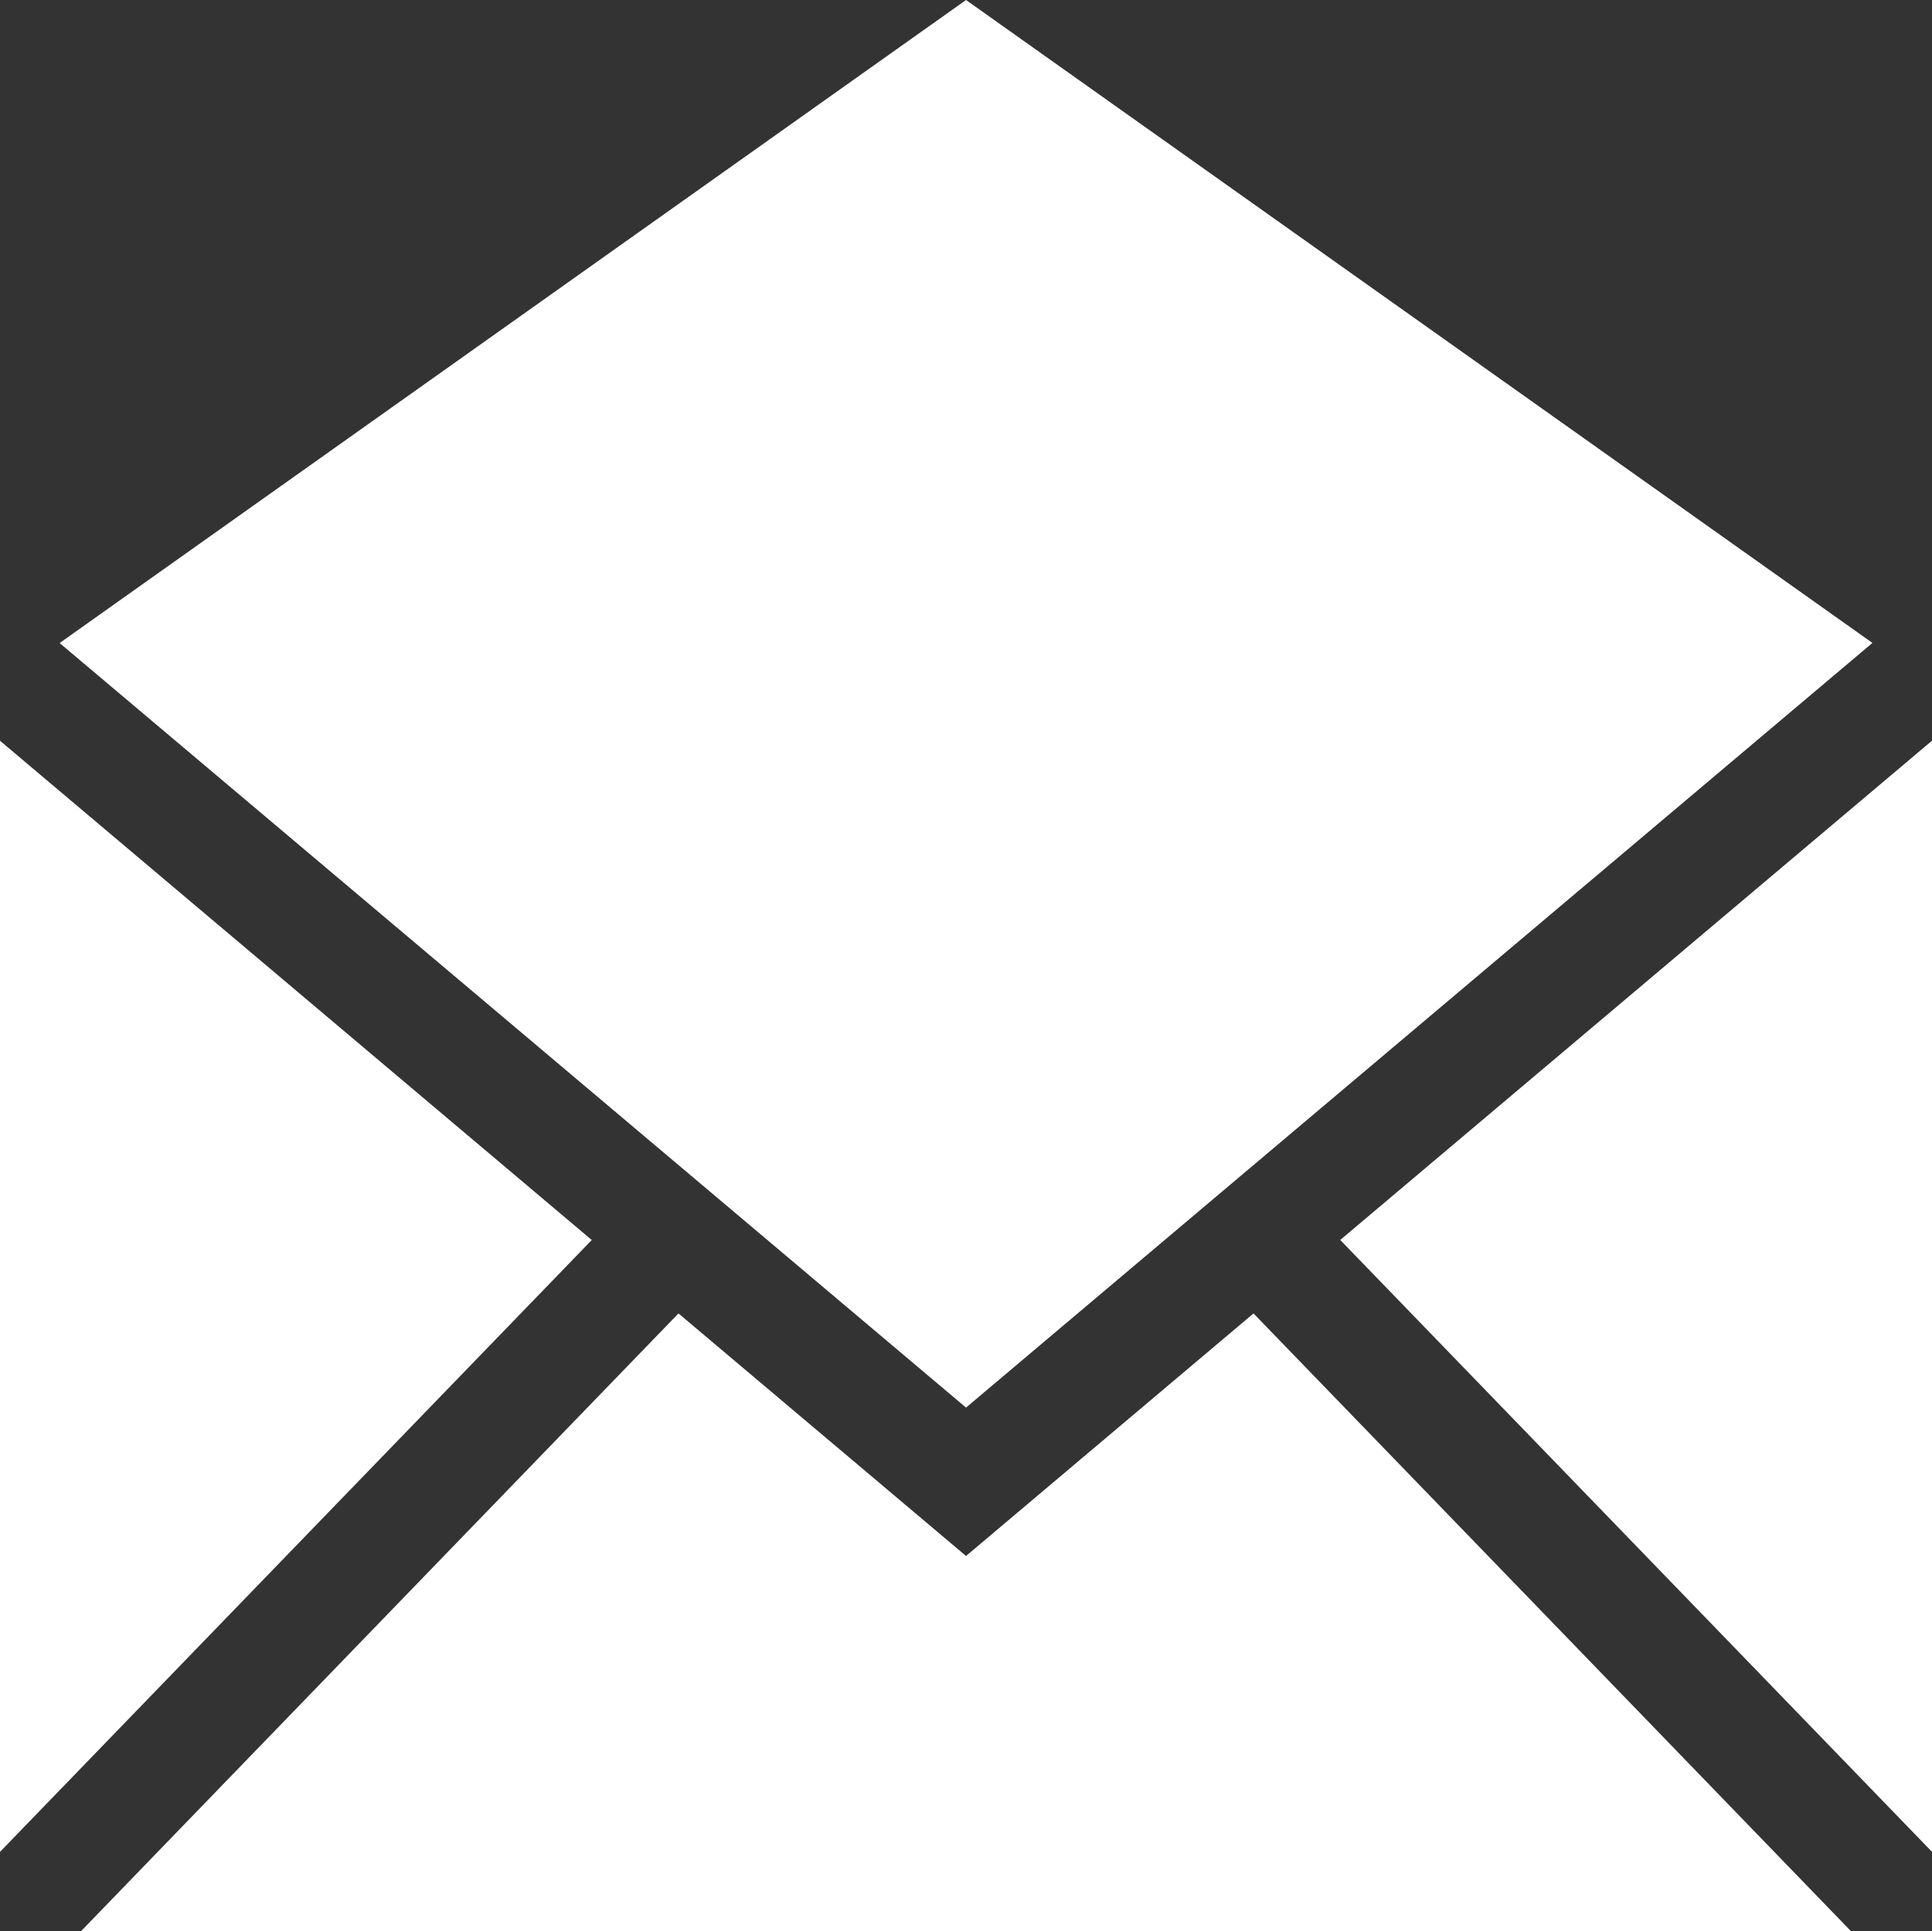 <svg xmlns="http://www.w3.org/2000/svg" width="35.449" height="35.441" viewBox="0 0 35.449 35.441">
  <rect x="0" y="0" width="35.449" height="35.441" fill="#333333" stroke="none"/>
  <g id="email" transform="translate(0 -0.054)">
    <g id="Group_1383" data-name="Group 1383" transform="translate(1.094 0.054)">
      <g id="Group_1382" data-name="Group 1382">
        <path id="Path_4103" data-name="Path 4103" d="M32.426.054l-16.631,11.8L32.426,25.884,49.057,11.852Z" transform="translate(-15.795 -0.054)" fill="#fff"/>
      </g>
    </g>
    <g id="Group_1385" data-name="Group 1385" transform="translate(24.591 13.647)">
      <g id="Group_1384" data-name="Group 1384">
        <path id="Path_4104" data-name="Path 4104" d="M355.175,205.545l10.858,11.228v-20.39Z" transform="translate(-355.175 -196.384)" fill="#fff"/>
      </g>
    </g>
    <g id="Group_1387" data-name="Group 1387" transform="translate(0 13.647)">
      <g id="Group_1386" data-name="Group 1386">
        <path id="Path_4105" data-name="Path 4105" d="M0,196.383v20.39l10.858-11.228Z" transform="translate(0 -196.383)" fill="#fff"/>
      </g>
    </g>
    <g id="Group_1389" data-name="Group 1389" transform="translate(1.479 24.151)">
      <g id="Group_1388" data-name="Group 1388">
        <path id="Path_4106" data-name="Path 4106" d="M42.882,348.1l-5.275,4.451L32.331,348.1l-10.97,11.344H53.852Z" transform="translate(-21.361 -348.095)" fill="#fff"/>
      </g>
    </g>
  </g>
</svg>
